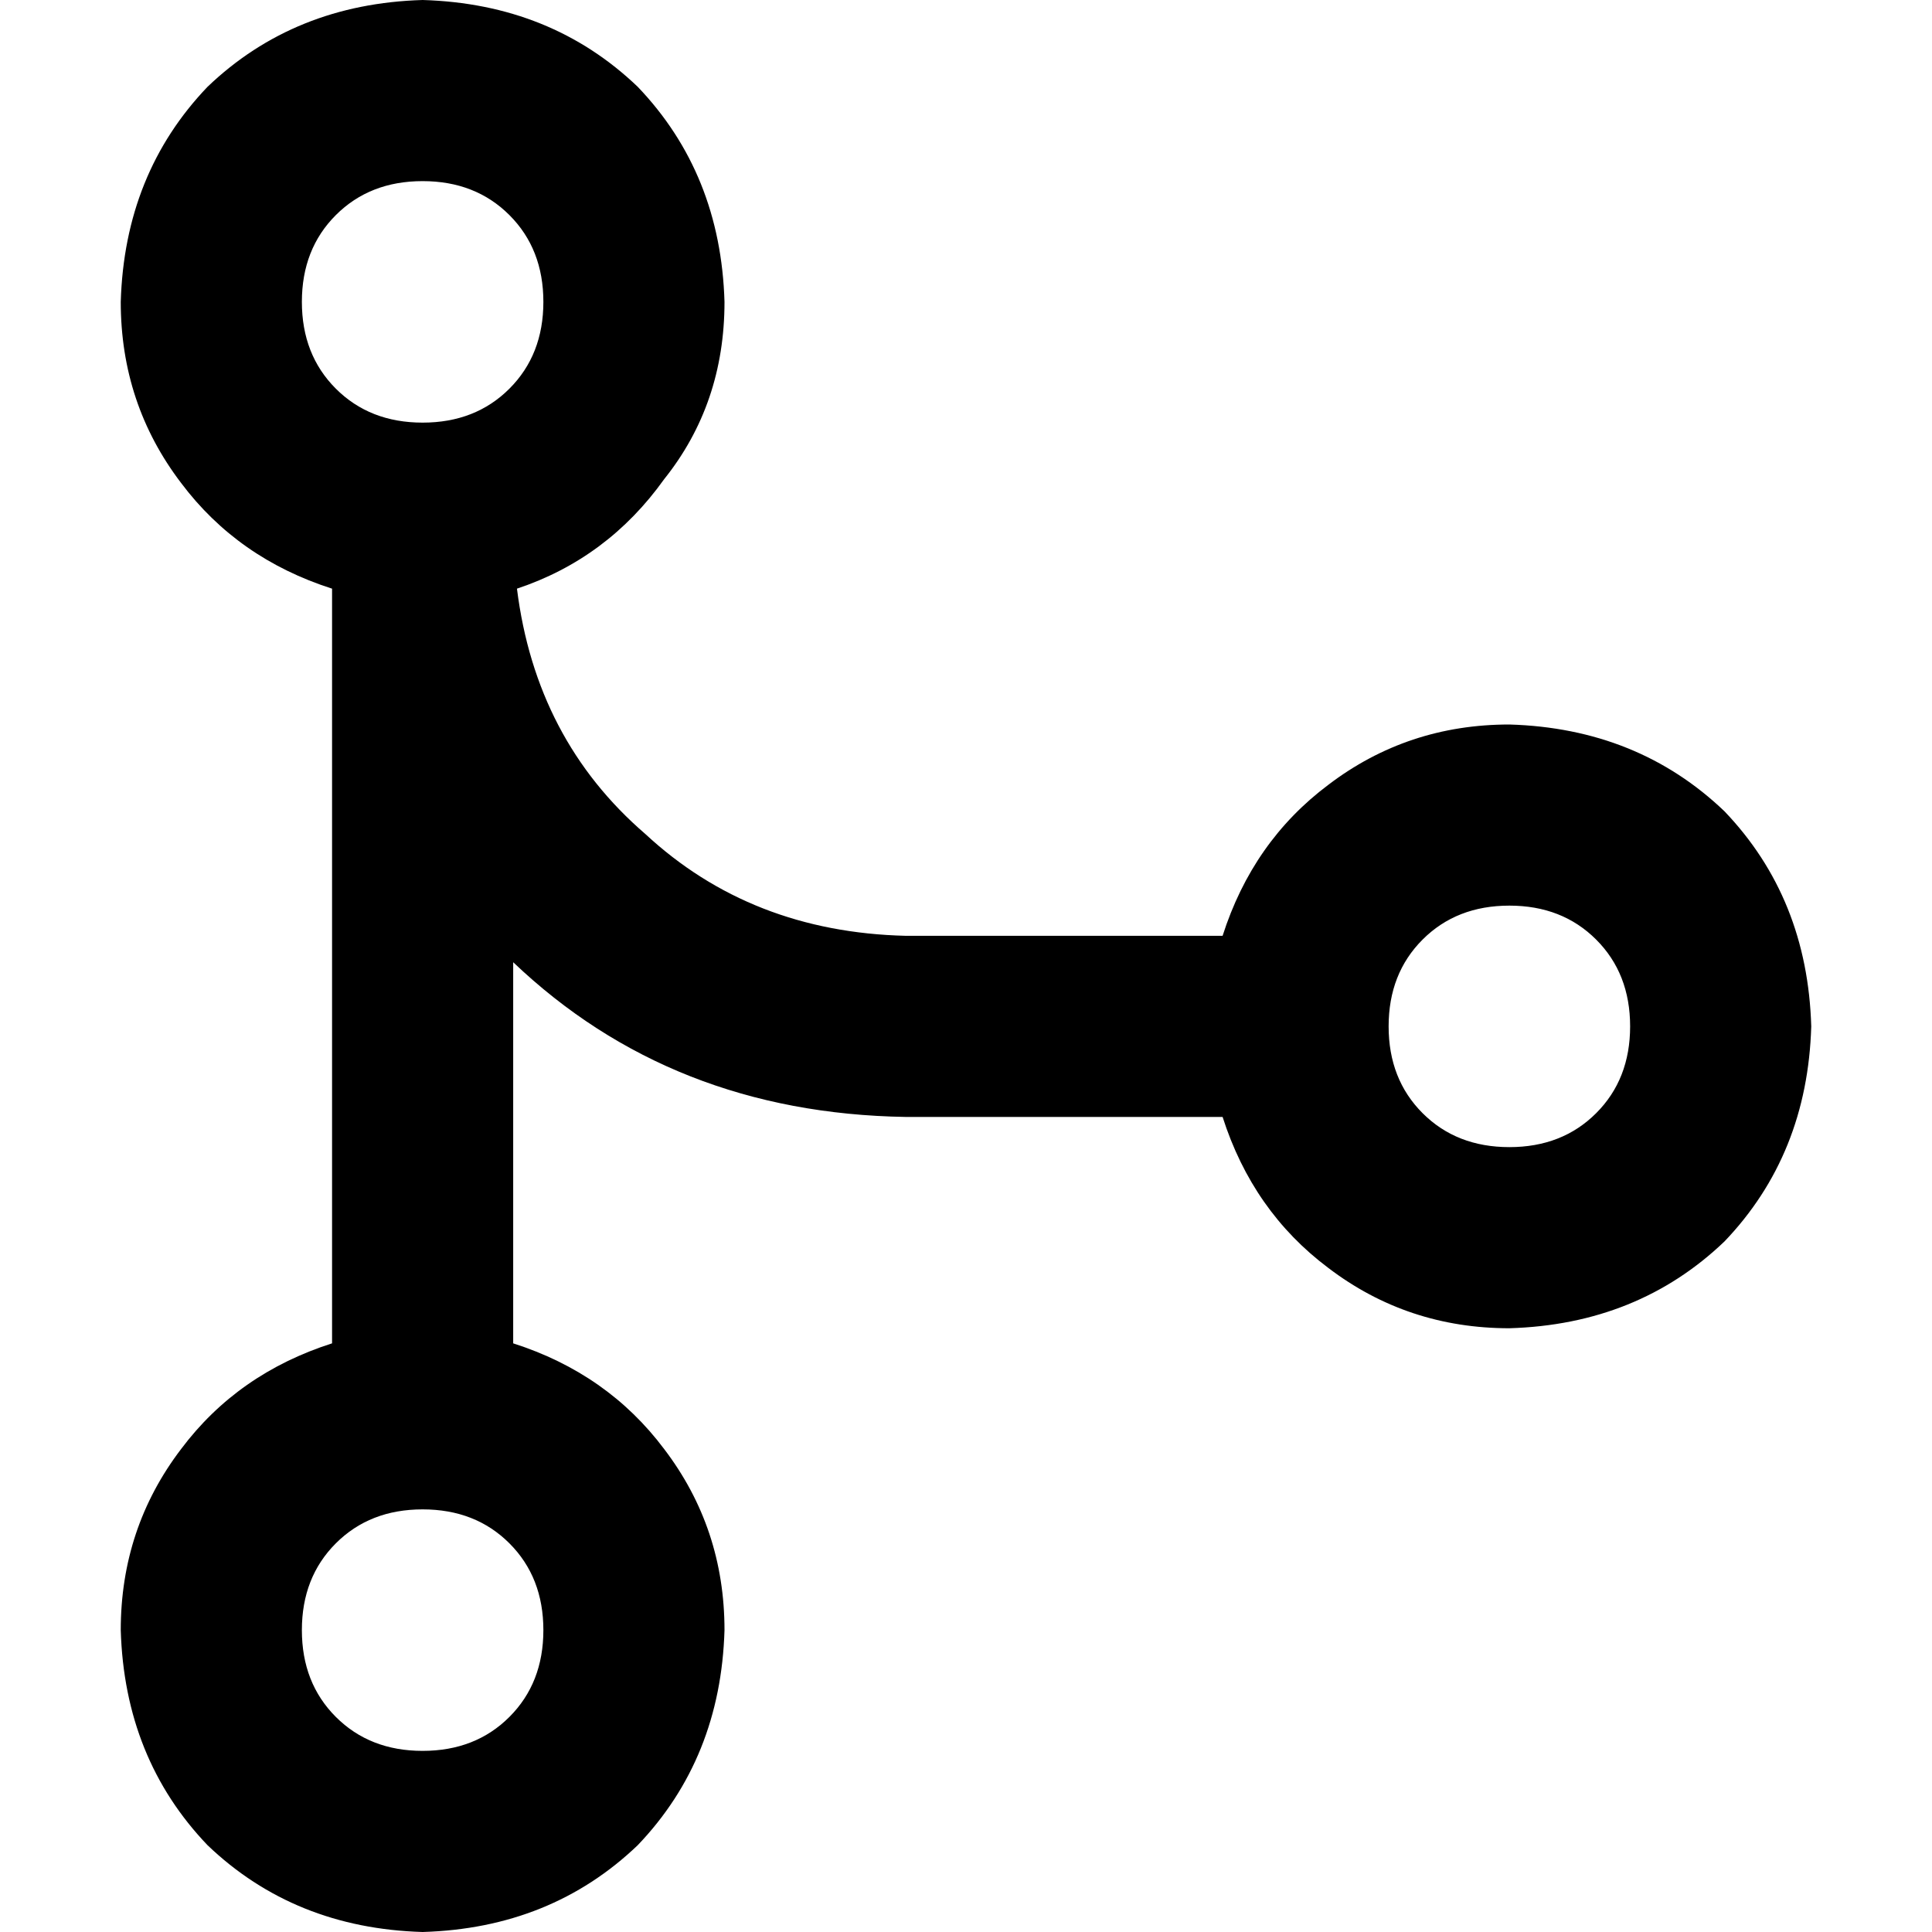<svg xmlns="http://www.w3.org/2000/svg" viewBox="0 0 512 512">
  <path d="M 112 48 Q 126 48 135 57 L 135 57 Q 144 66 144 80 Q 144 94 135 103 Q 126 112 112 112 Q 98 112 89 103 Q 80 94 80 80 Q 80 66 89 57 Q 98 48 112 48 L 112 48 Z M 137 156 Q 161 148 176 127 L 176 127 Q 192 107 192 80 Q 191 46 169 23 Q 146 1 112 0 Q 78 1 55 23 Q 33 46 32 80 Q 32 107 48 128 Q 63 148 88 156 L 88 356 Q 63 364 48 384 Q 32 405 32 432 Q 33 466 55 489 Q 78 511 112 512 Q 146 511 169 489 Q 191 466 192 432 Q 192 405 176 384 Q 161 364 136 356 L 136 255 Q 178 295 240 296 L 324 296 Q 332 321 352 336 Q 373 352 400 352 Q 434 351 457 329 Q 479 306 480 272 Q 479 238 457 215 Q 434 193 400 192 Q 373 192 352 208 Q 332 223 324 248 L 240 248 Q 199 247 171 221 Q 142 196 137 156 L 137 156 Z M 112 400 Q 126 400 135 409 L 135 409 Q 144 418 144 432 Q 144 446 135 455 Q 126 464 112 464 Q 98 464 89 455 Q 80 446 80 432 Q 80 418 89 409 Q 98 400 112 400 L 112 400 Z M 368 272 Q 368 258 377 249 L 377 249 Q 386 240 400 240 Q 414 240 423 249 Q 432 258 432 272 Q 432 286 423 295 Q 414 304 400 304 Q 386 304 377 295 Q 368 286 368 272 L 368 272 Z" />
</svg>